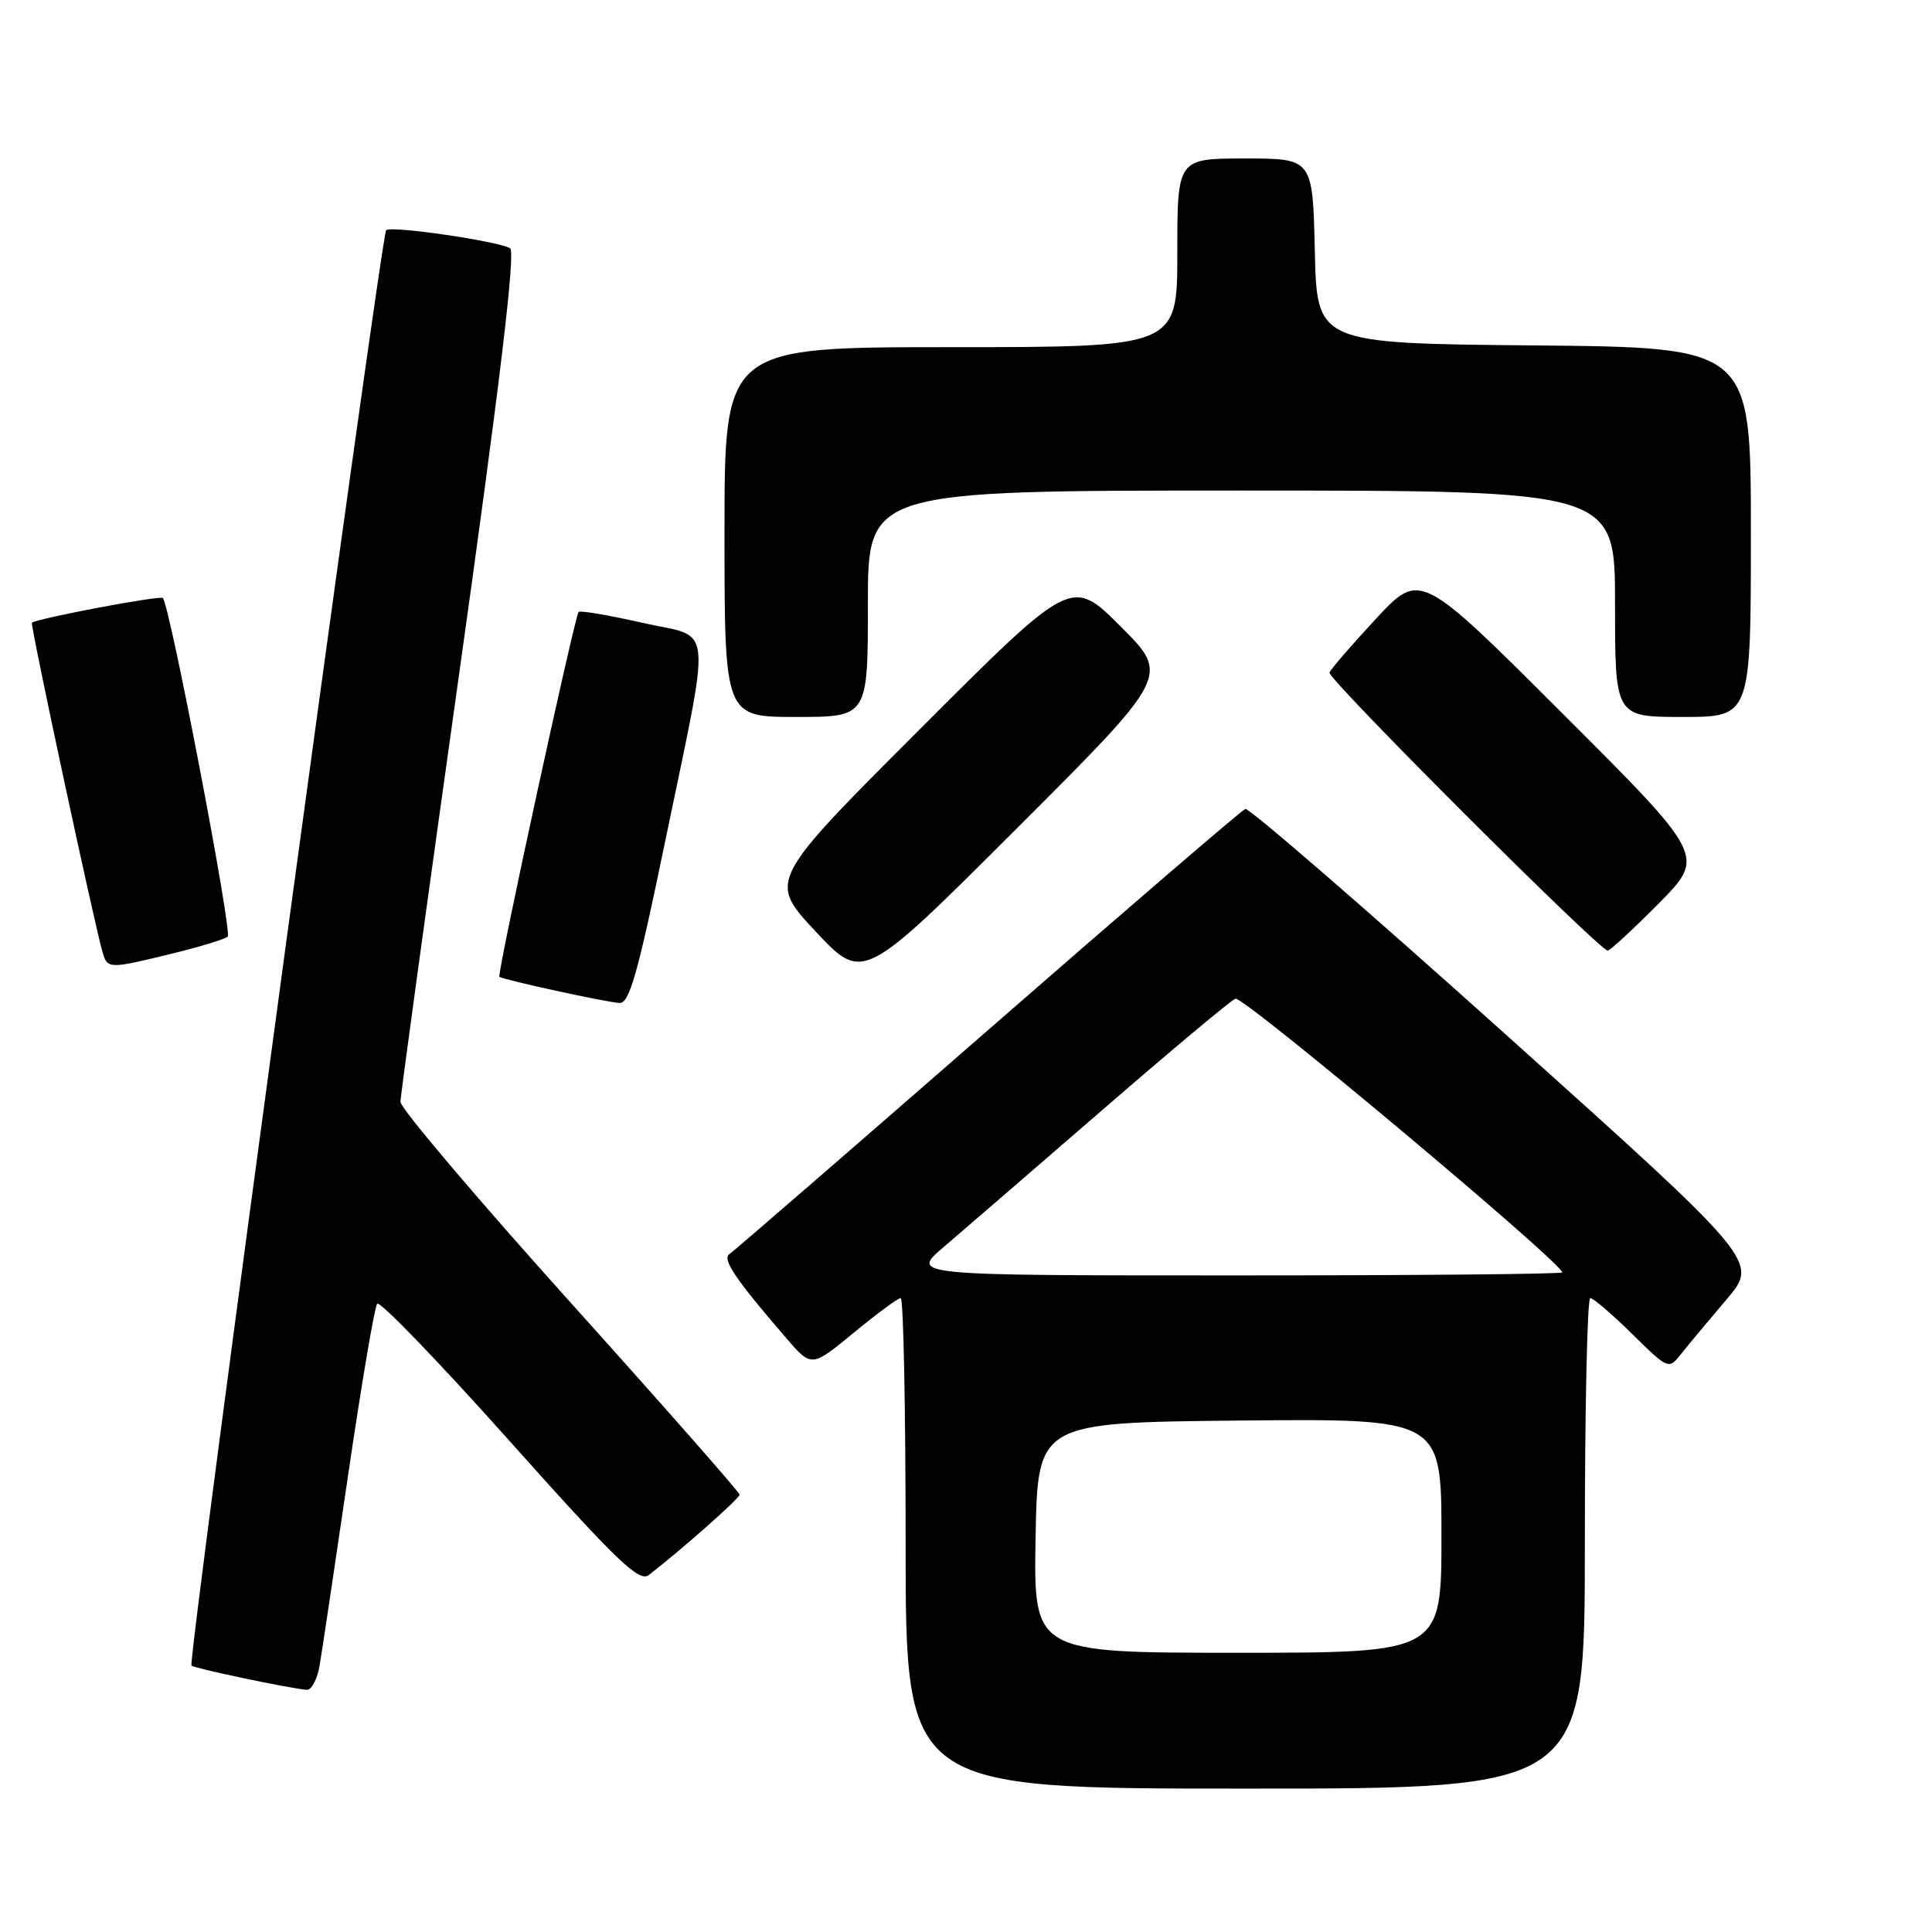<?xml version="1.0" encoding="UTF-8" standalone="no"?>
<!DOCTYPE svg PUBLIC "-//W3C//DTD SVG 1.1//EN" "http://www.w3.org/Graphics/SVG/1.1/DTD/svg11.dtd" >
<svg xmlns="http://www.w3.org/2000/svg" xmlns:xlink="http://www.w3.org/1999/xlink" version="1.1" viewBox="0 0 256 256">
 <g >
 <path fill="currentColor"
d=" M 210.00 204.50 C 210.00 186.62 210.32 172.00 210.72 172.00 C 211.11 172.00 213.61 174.14 216.26 176.75 C 221.10 181.50 221.10 181.50 222.80 179.35 C 223.73 178.17 226.42 174.95 228.77 172.19 C 233.04 167.17 233.04 167.17 199.46 137.02 C 180.99 120.44 165.49 107.01 165.01 107.19 C 164.53 107.36 149.19 120.55 130.91 136.50 C 112.63 152.45 97.21 165.80 96.66 166.17 C 95.64 166.84 97.44 169.50 104.22 177.35 C 107.54 181.19 107.54 181.19 113.12 176.60 C 116.19 174.07 118.99 172.00 119.35 172.00 C 119.71 172.00 120.00 186.62 120.00 204.50 C 120.00 237.00 120.00 237.00 165.00 237.00 C 210.00 237.00 210.00 237.00 210.00 204.50 Z  M 42.34 220.75 C 42.65 218.96 44.35 207.60 46.12 195.50 C 47.90 183.40 49.63 173.16 49.98 172.75 C 50.32 172.33 58.22 180.52 67.52 190.94 C 81.76 206.88 84.68 209.69 85.97 208.70 C 90.46 205.22 98.00 198.54 98.00 198.05 C 98.00 197.74 87.88 186.24 75.51 172.49 C 63.15 158.75 53.04 146.82 53.06 146.00 C 53.07 145.18 56.59 119.53 60.88 89.00 C 66.26 50.71 68.34 33.31 67.59 32.89 C 65.86 31.93 51.79 29.88 51.17 30.50 C 50.48 31.19 24.84 220.18 25.37 220.70 C 25.74 221.07 38.36 223.72 40.64 223.91 C 41.26 223.96 42.03 222.54 42.34 220.75 Z  M 87.96 112.33 C 94.36 81.38 94.68 84.71 85.10 82.52 C 80.64 81.51 76.85 80.86 76.67 81.09 C 76.11 81.81 65.82 129.16 66.17 129.43 C 66.67 129.83 80.28 132.79 82.09 132.90 C 83.38 132.98 84.52 128.98 87.96 112.33 Z  M 148.50 83.02 C 141.99 76.51 141.99 76.51 121.90 96.61 C 101.80 116.71 101.80 116.71 108.07 123.42 C 114.35 130.13 114.35 130.13 134.68 109.82 C 155.00 89.52 155.00 89.52 148.50 83.02 Z  M 22.79 126.36 C 26.48 125.46 29.80 124.45 30.17 124.11 C 30.81 123.53 22.50 80.17 21.58 79.24 C 21.21 78.87 5.05 81.92 4.23 82.51 C 3.97 82.70 12.55 122.68 13.61 126.25 C 14.25 128.39 14.47 128.40 22.79 126.36 Z  M 219.77 119.73 C 225.98 113.46 225.98 113.46 207.08 94.58 C 188.18 75.70 188.18 75.70 182.34 81.97 C 179.13 85.43 176.35 88.64 176.17 89.12 C 175.86 89.92 211.83 125.86 213.03 125.96 C 213.32 125.98 216.35 123.18 219.77 119.73 Z  M 115.00 80.00 C 115.00 65.00 115.00 65.00 164.50 65.00 C 214.00 65.00 214.00 65.00 214.00 80.00 C 214.00 95.00 214.00 95.00 223.00 95.00 C 232.00 95.00 232.00 95.00 232.00 70.52 C 232.00 46.03 232.00 46.03 203.25 45.77 C 174.50 45.50 174.50 45.50 174.22 33.25 C 173.94 21.00 173.94 21.00 164.97 21.00 C 156.00 21.00 156.00 21.00 156.00 33.50 C 156.00 46.00 156.00 46.00 126.00 46.00 C 96.00 46.00 96.00 46.00 96.00 70.50 C 96.00 95.00 96.00 95.00 105.50 95.00 C 115.00 95.00 115.00 95.00 115.00 80.00 Z  M 137.22 203.75 C 137.50 188.50 137.50 188.50 164.25 188.23 C 191.00 187.97 191.00 187.97 191.00 203.48 C 191.00 219.00 191.00 219.00 163.97 219.00 C 136.95 219.00 136.95 219.00 137.22 203.75 Z  M 125.03 165.25 C 127.44 163.19 136.86 155.05 145.96 147.17 C 155.06 139.28 163.04 132.60 163.70 132.33 C 164.70 131.91 207.00 167.34 207.00 168.60 C 207.00 168.82 187.57 169.00 163.82 169.00 C 120.64 169.00 120.64 169.00 125.03 165.25 Z "/>
</g>
</svg>